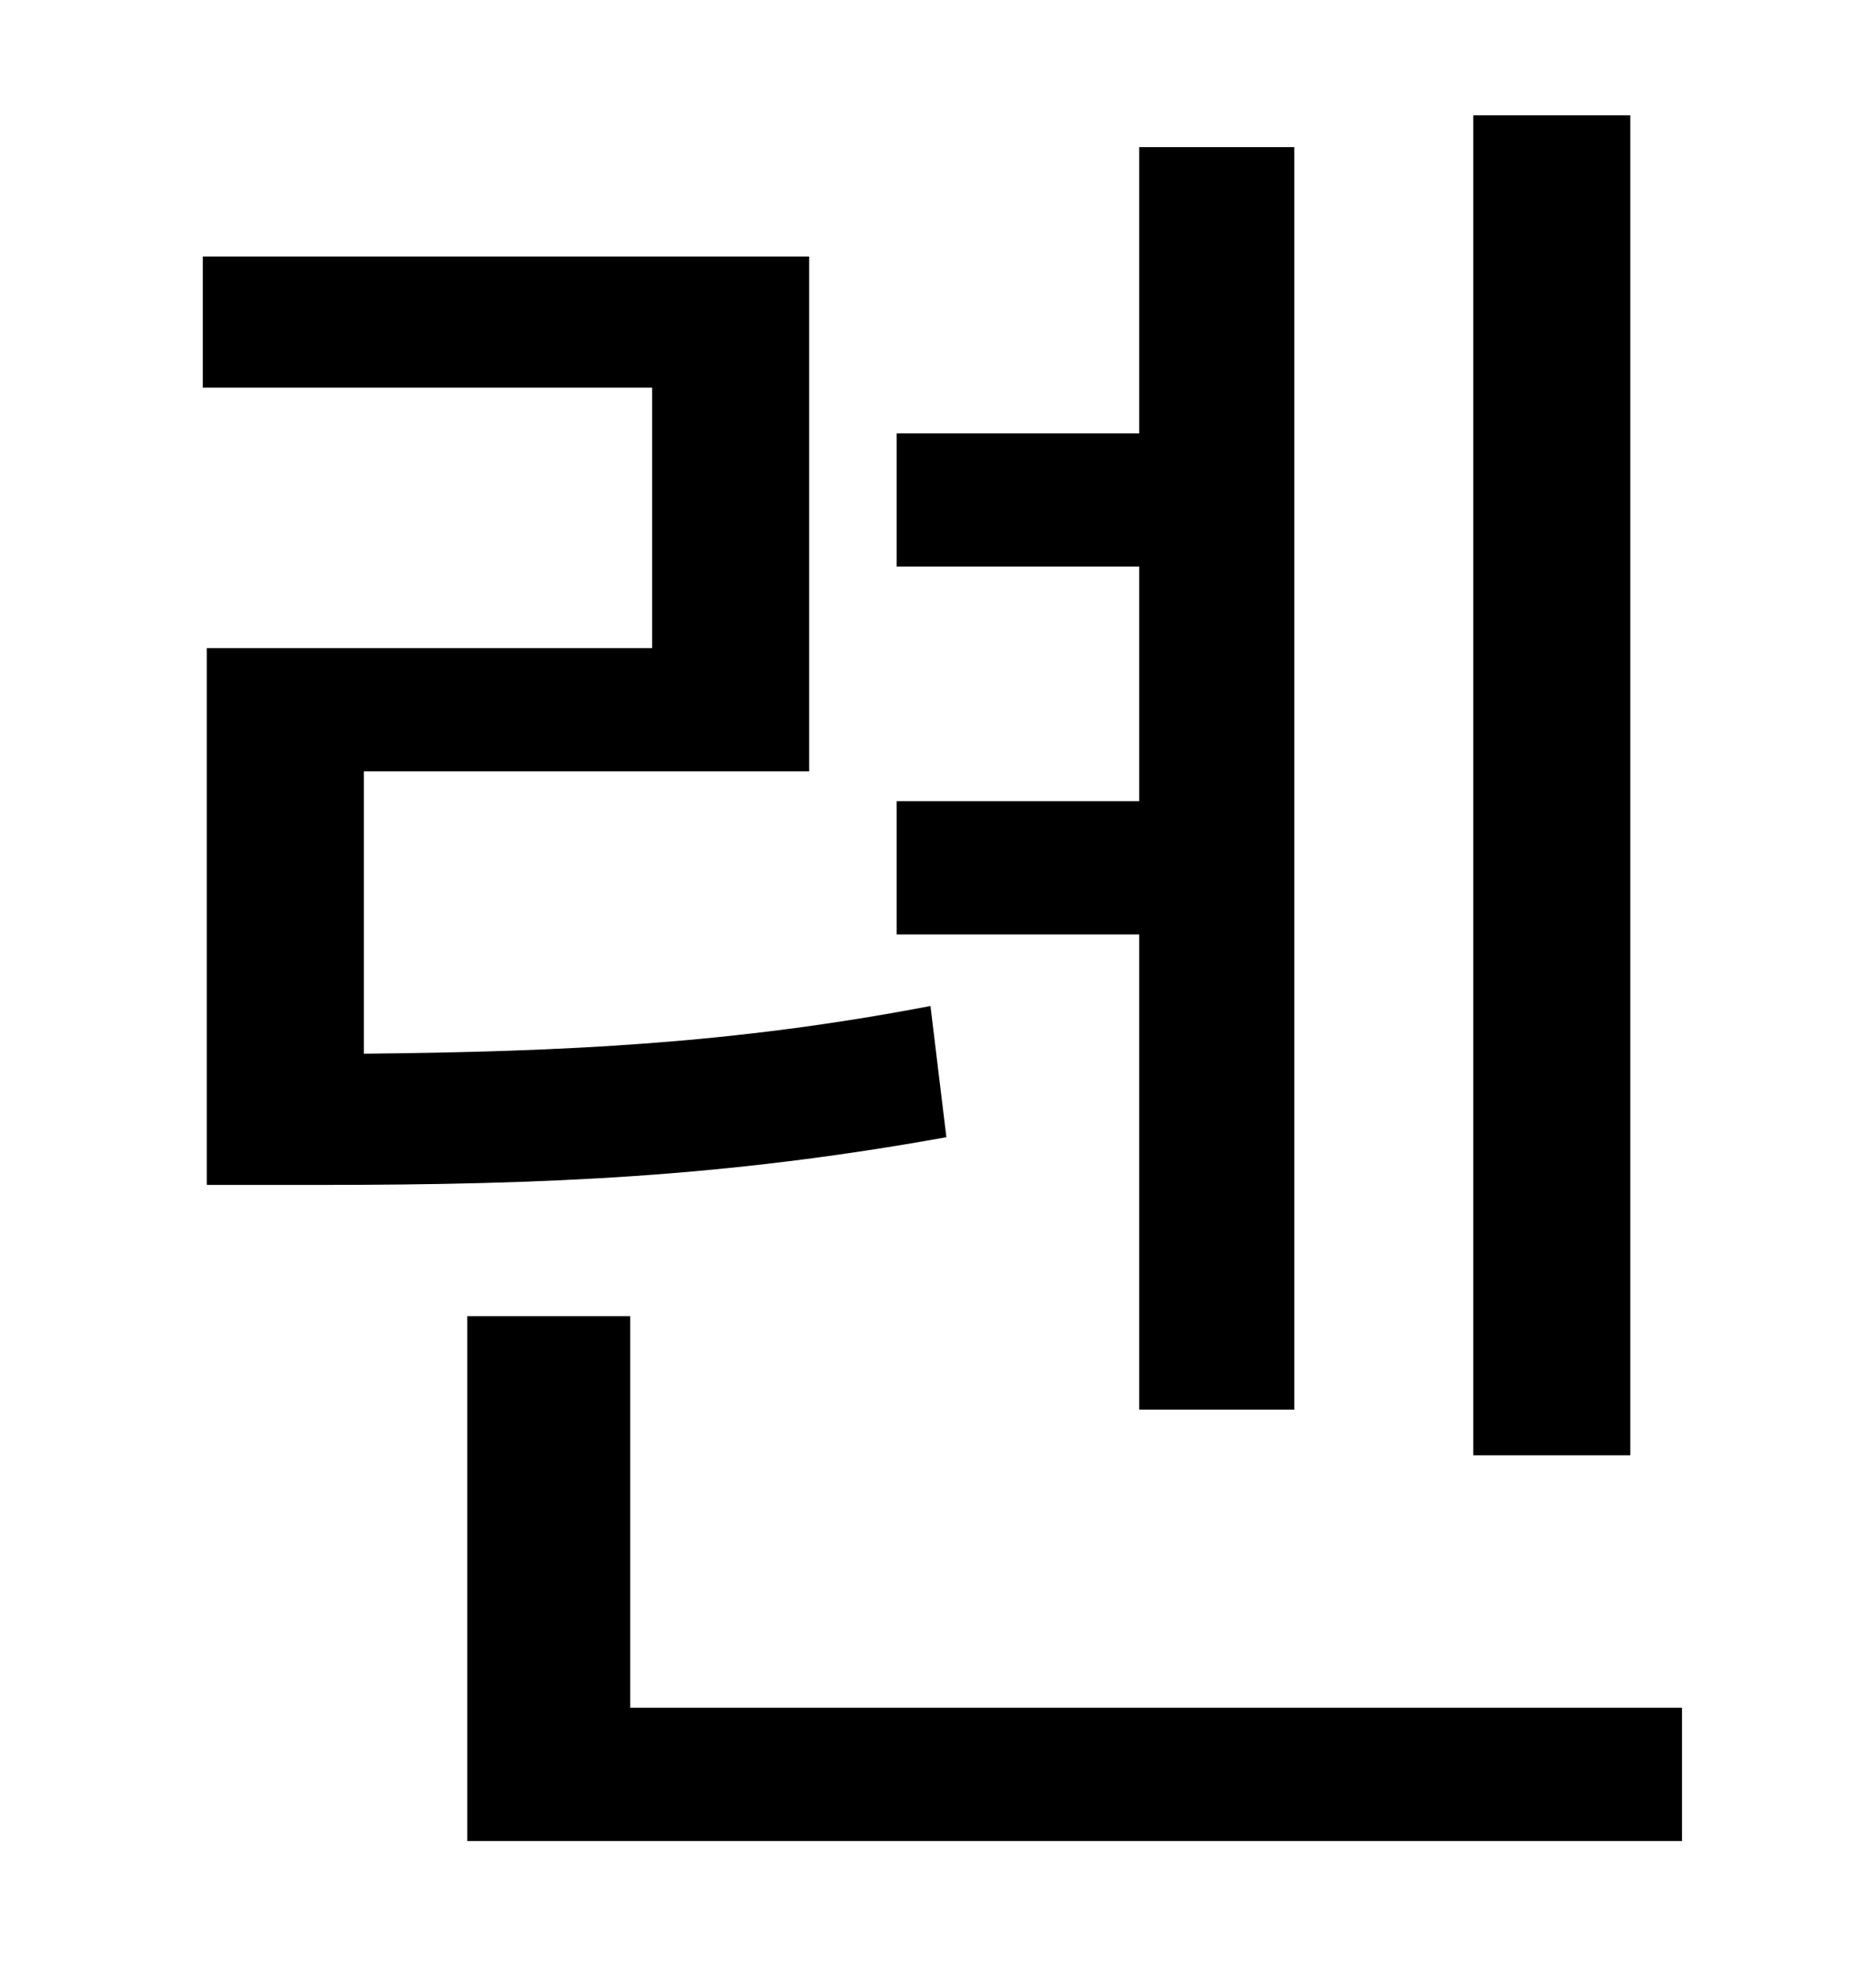 <?xml version="1.0" standalone="no"?>
<!DOCTYPE svg PUBLIC "-//W3C//DTD SVG 1.1//EN" "http://www.w3.org/Graphics/SVG/1.1/DTD/svg11.dtd" >
<svg xmlns="http://www.w3.org/2000/svg" xmlns:xlink="http://www.w3.org/1999/xlink" version="1.1" viewBox="-10 0 930 1000">
   <path fill="currentColor"
d="M810 58v674h-79v-674h79zM563 709v-239h-122v-67h122v-118h-122v-67h122v-144h78v635h-78zM458 506l8 66c-111 20 -201 24 -316 24h-56v-270h224v-131h-226v-66h305v259h-224v142c101 -1 186 -5 285 -24zM307 859h529v67h-611v-264h82v197z" />
</svg>
